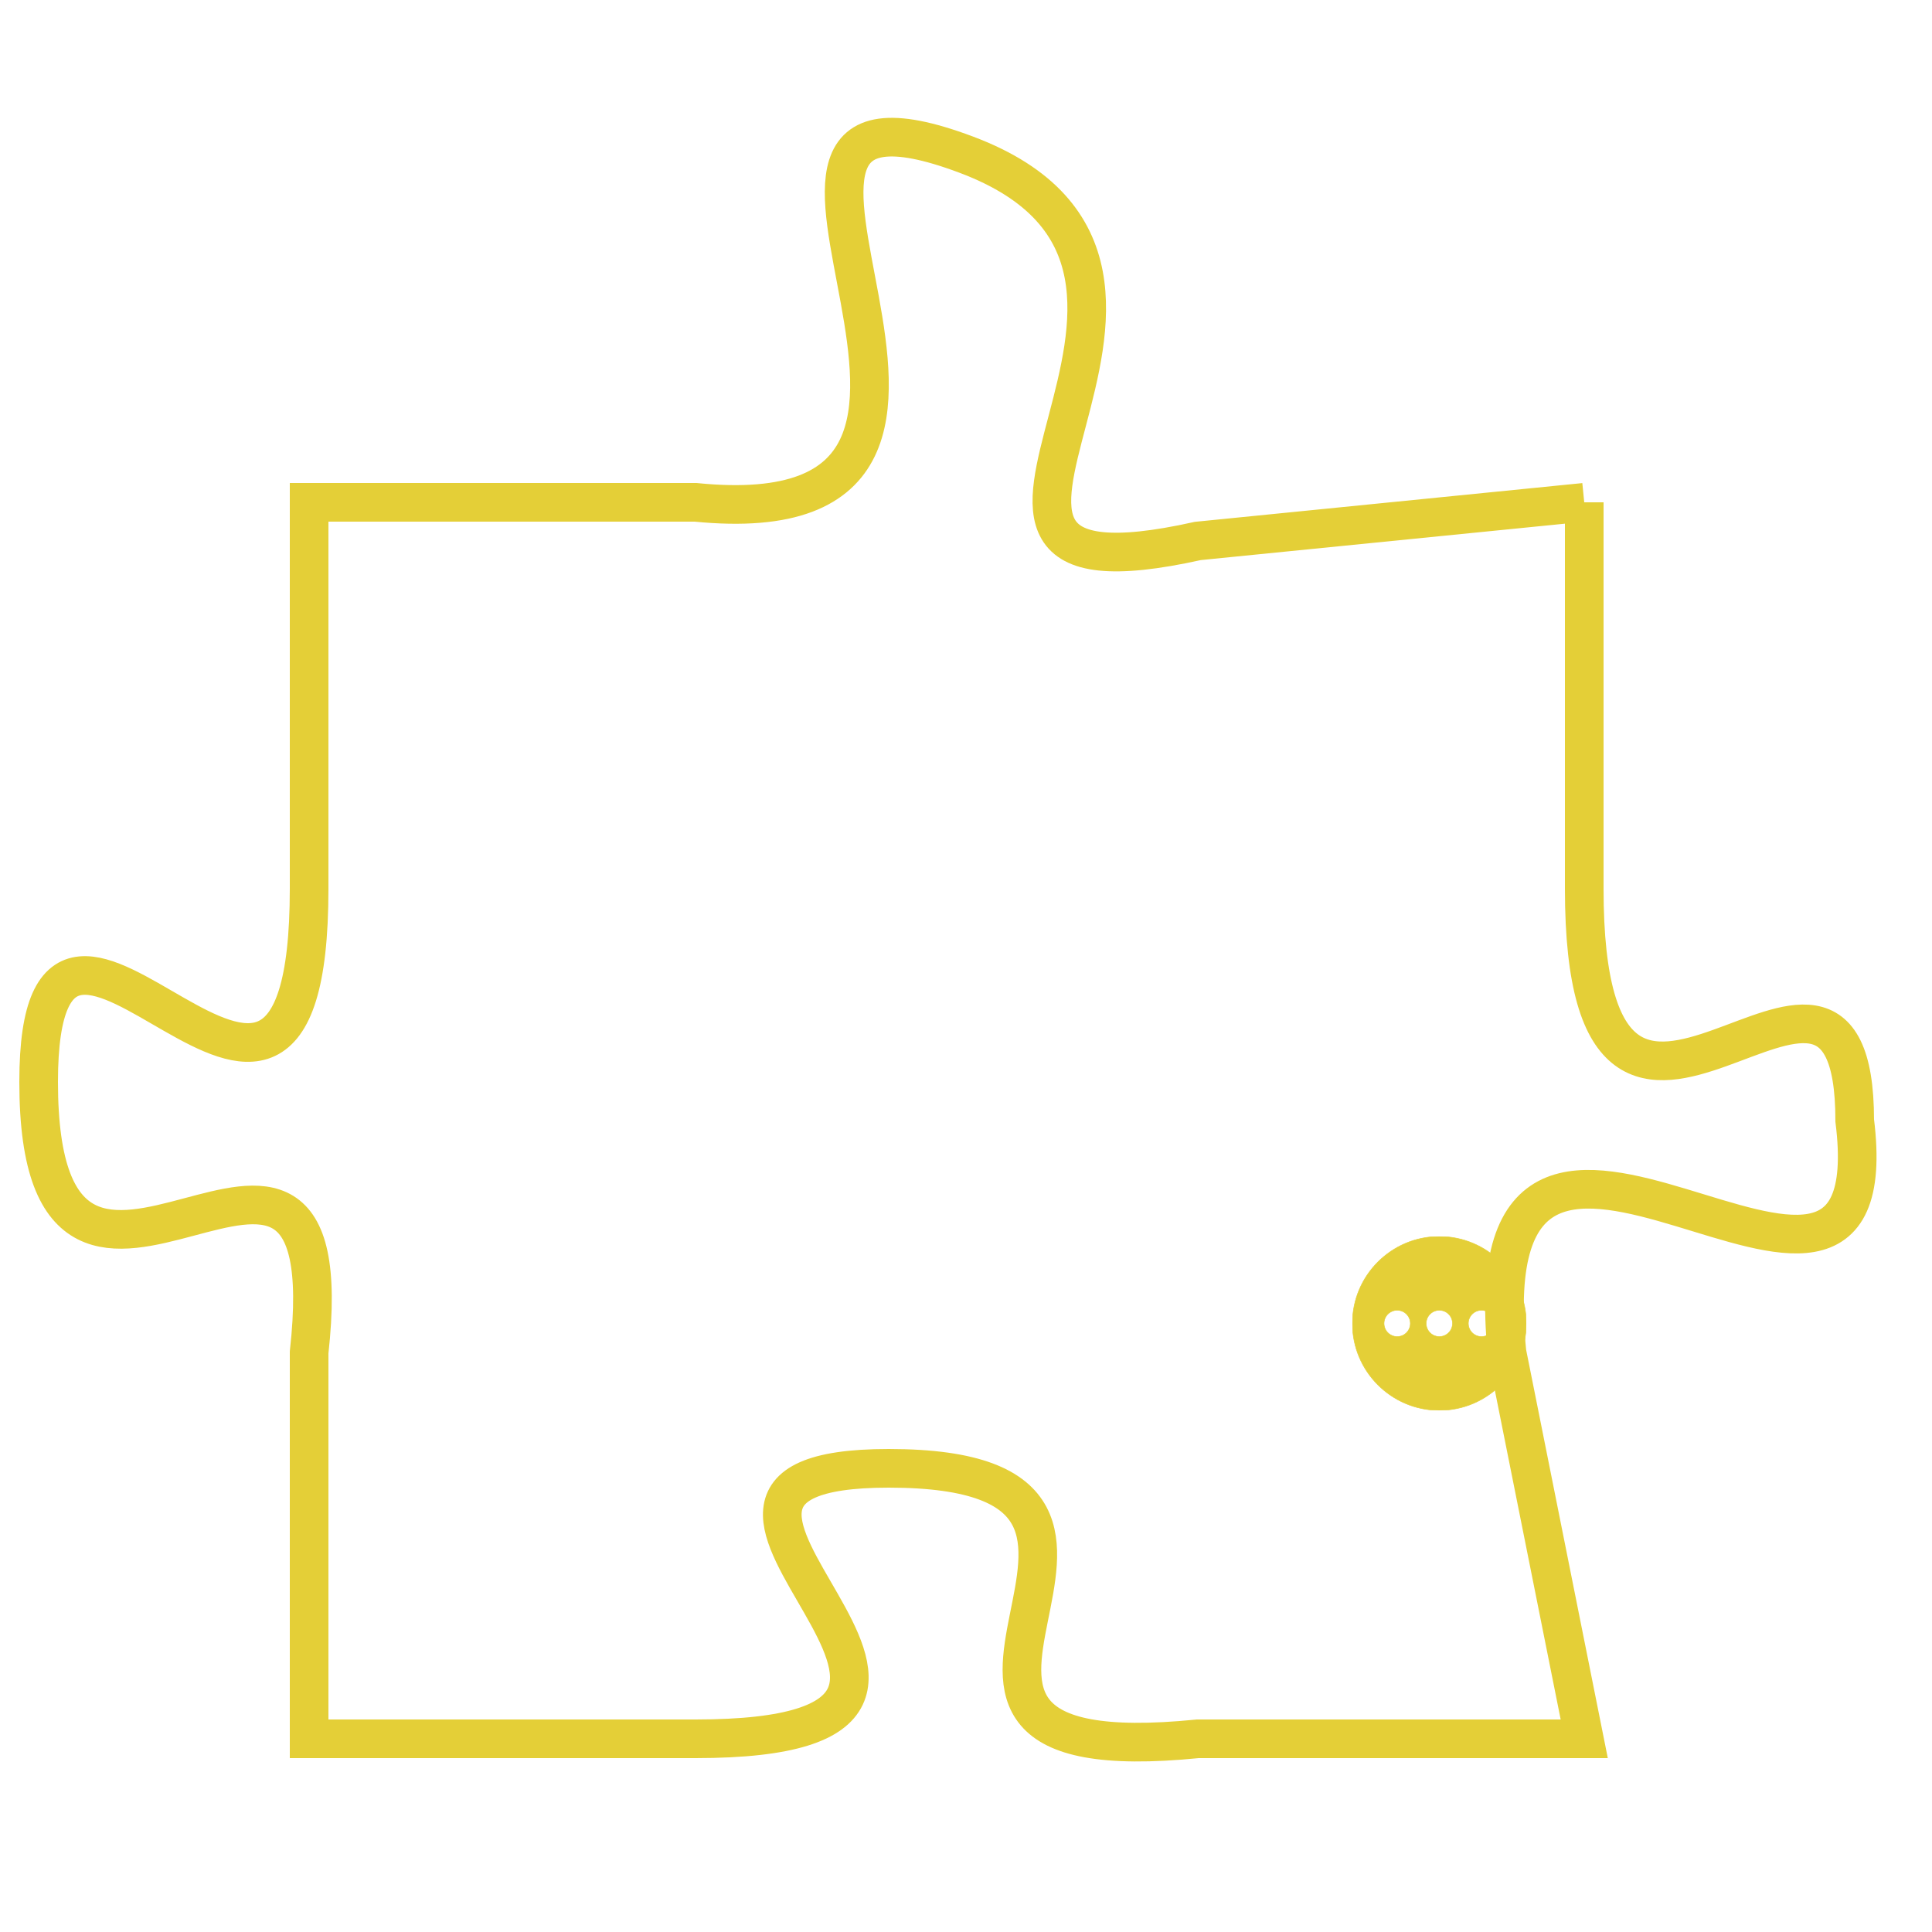 <svg version="1.1" xmlns="http://www.w3.org/2000/svg" xmlns:xlink="http://www.w3.org/1999/xlink" fill="transparent" x="0" y="0" width="350" height="350" preserveAspectRatio="xMinYMin slice"><style type="text/css">.links{fill:transparent;stroke: #E4CF37;}.links:hover{fill:#63D272; opacity:0.4;}</style><defs><g id="allt"><path id="t6549" d="M1650,1600 L1640,1601 C1631,1603 1642,1594 1634,1591 C1626,1588 1637,1601 1627,1600 L1617,1600 1617,1600 L1617,1610 C1617,1620 1610,1607 1610,1615 C1610,1624 1618,1613 1617,1622 L1617,1632 1617,1632 L1627,1632 C1637,1632 1624,1625 1632,1625 C1641,1625 1630,1633 1640,1632 L1650,1632 1650,1632 L1648,1622 C1647,1612 1658,1624 1657,1616 C1657,1609 1650,1620 1650,1610 L1650,1600"/></g><clipPath id="c" clipRule="evenodd" fill="transparent"><use href="#t6549"/></clipPath></defs><svg viewBox="1609 1587 50 47" preserveAspectRatio="xMinYMin meet"><svg width="4380" height="2430"><g><image crossorigin="anonymous" x="0" y="0" href="https://nftpuzzle.license-token.com/assets/completepuzzle.svg" width="100%" height="100%" /><g class="links"><use href="#t6549"/></g></g></svg><svg x="1644" y="1619" height="9%" width="9%" viewBox="0 0 330 330"><g><a xlink:href="https://nftpuzzle.license-token.com/" class="links"><title>See the most innovative NFT based token software licensing project</title><path fill="#E4CF37" id="more" d="M165,0C74.019,0,0,74.019,0,165s74.019,165,165,165s165-74.019,165-165S255.981,0,165,0z M85,190 c-13.785,0-25-11.215-25-25s11.215-25,25-25s25,11.215,25,25S98.785,190,85,190z M165,190c-13.785,0-25-11.215-25-25 s11.215-25,25-25s25,11.215,25,25S178.785,190,165,190z M245,190c-13.785,0-25-11.215-25-25s11.215-25,25-25 c13.785,0,25,11.215,25,25S258.785,190,245,190z"></path></a></g></svg></svg></svg>